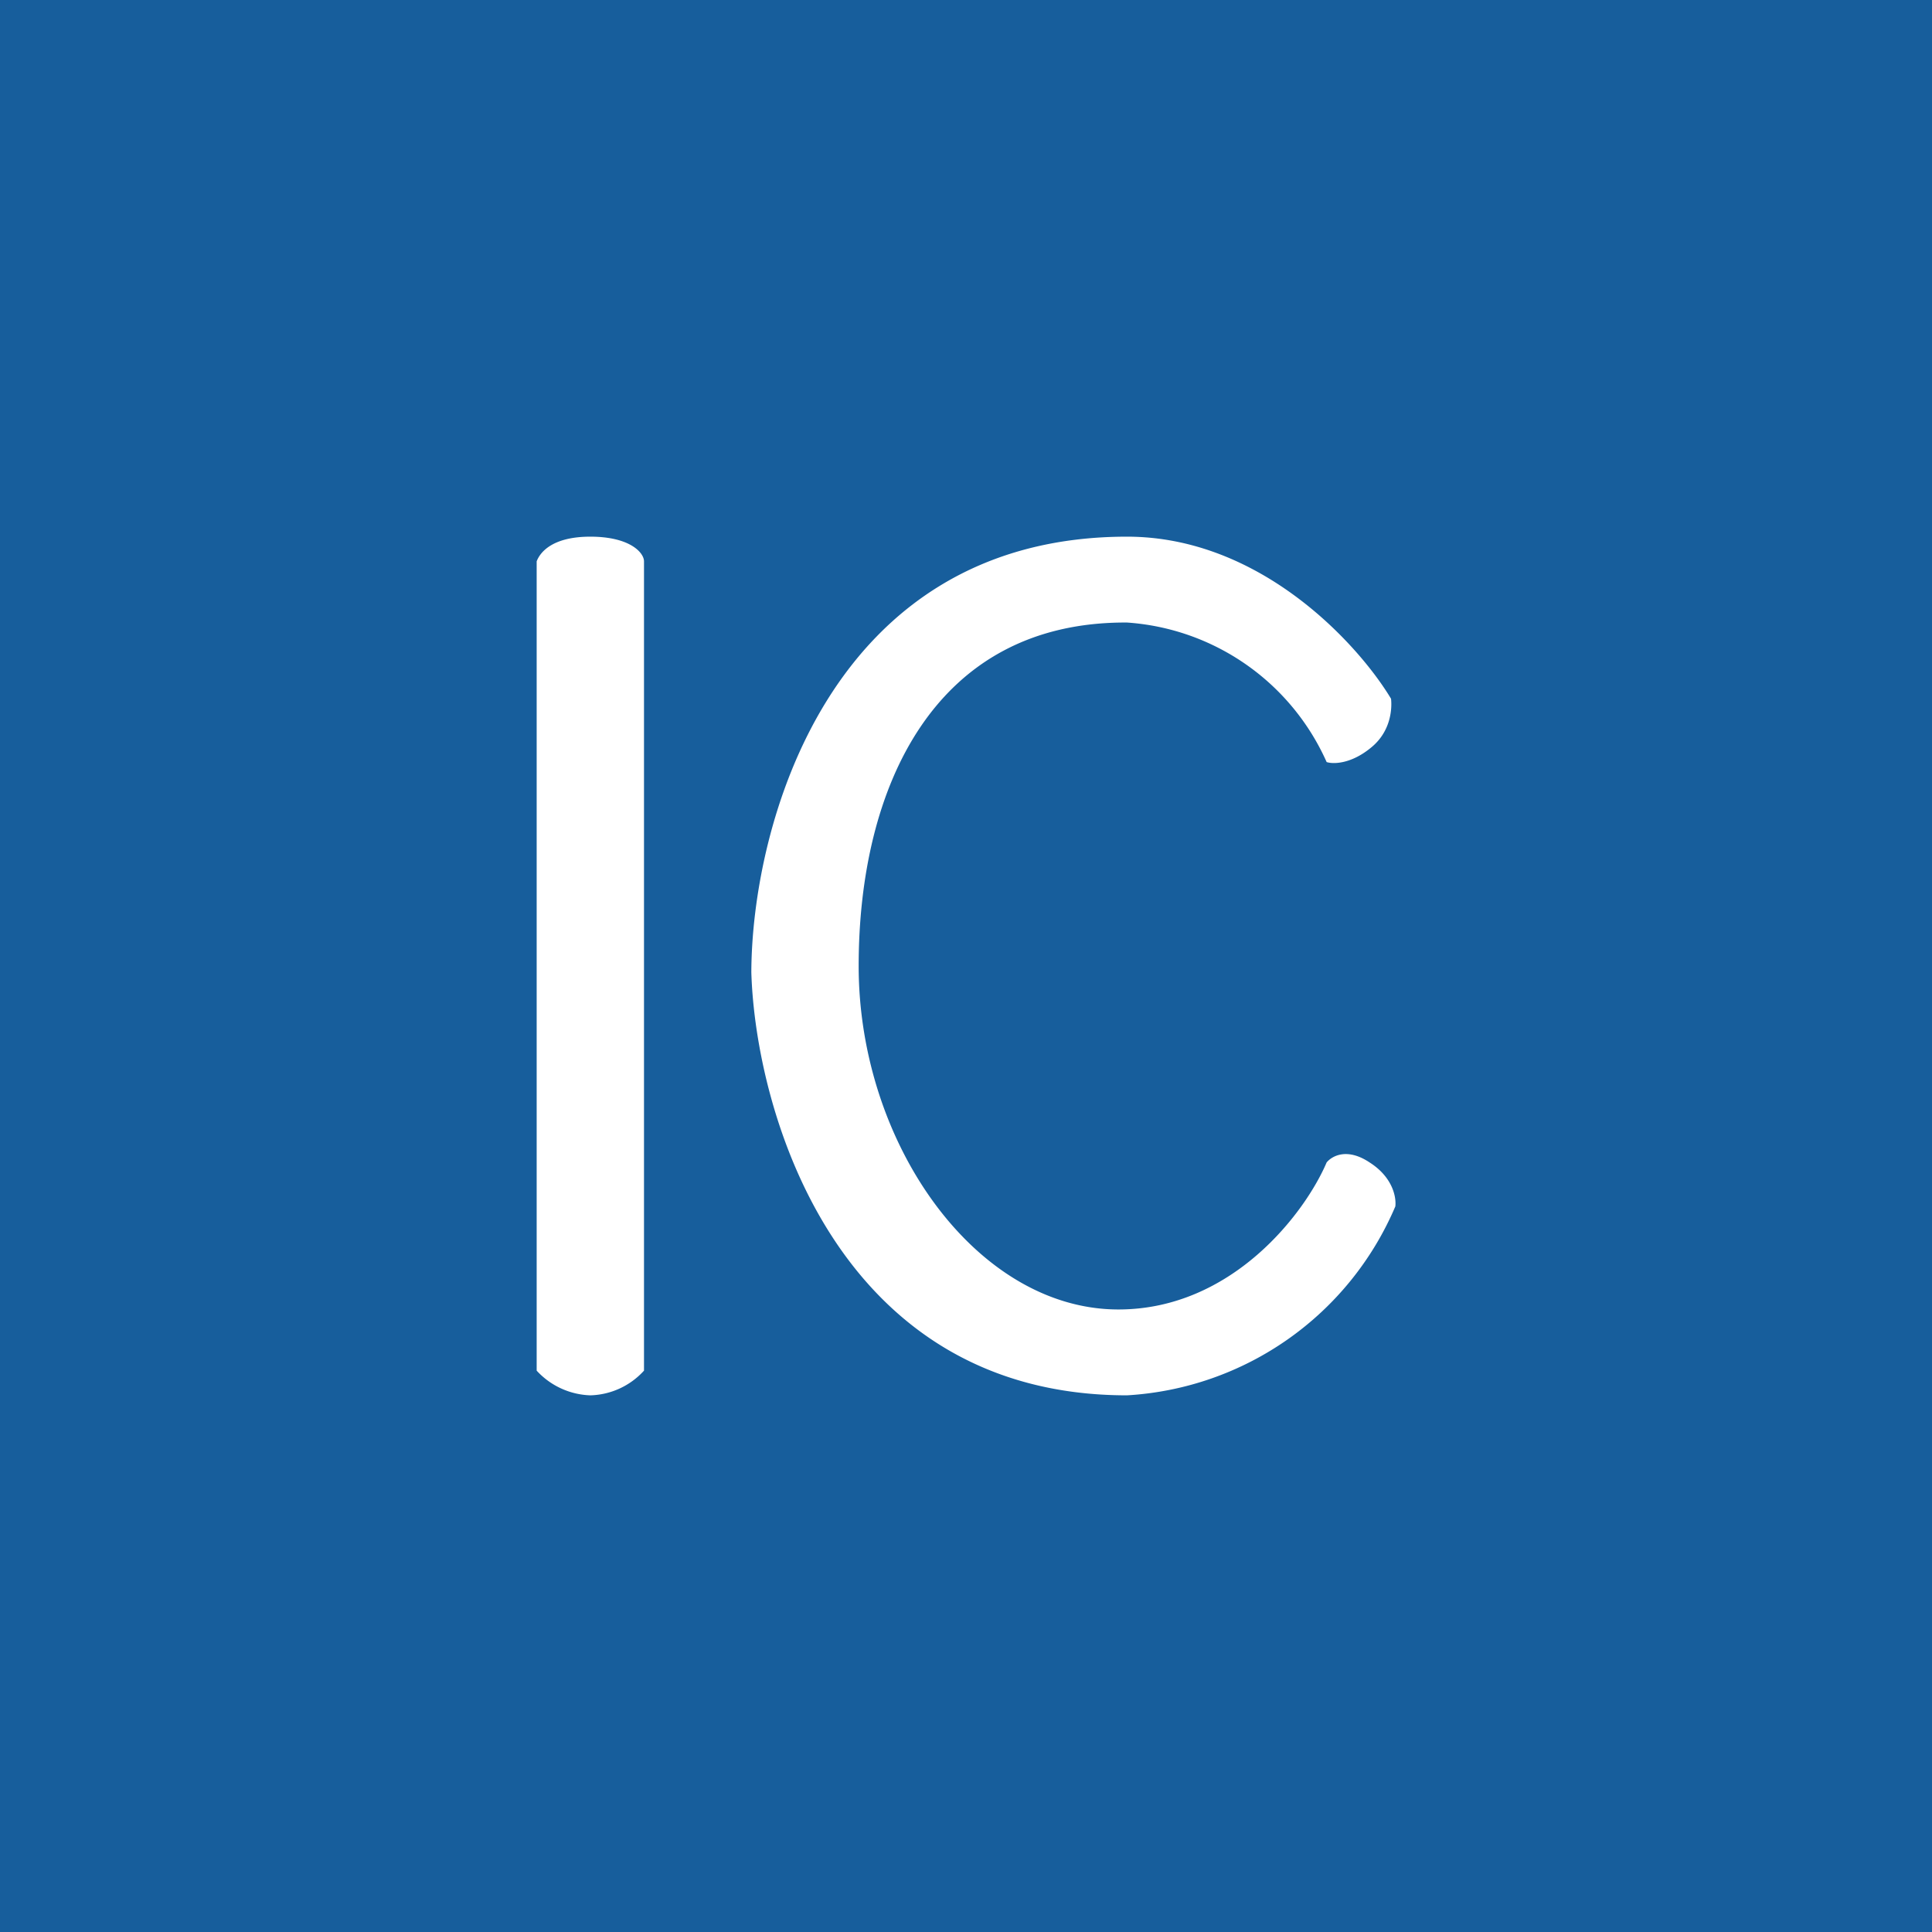 <!-- by TradingView --><svg width="18" height="18" viewBox="0 0 18 18" xmlns="http://www.w3.org/2000/svg"><path fill="#175E9C" d="M0 0h18v18H0z"/><path d="M5 12.77V5.23c.03-.08.14-.23.5-.23.37 0 .5.15.5.23v7.54a.7.7 0 0 1-.5.23.71.71 0 0 1-.5-.23Zm2-3.7C7 7.7 7.72 5 10.5 5c1.25 0 2.16 1.01 2.46 1.51.01.09 0 .3-.18.45-.19.16-.36.16-.42.14A2.2 2.2 0 0 0 10.5 5.8C8.7 5.79 8 7.34 8 9s1.1 3.2 2.42 3.2c1.06 0 1.74-.9 1.94-1.37.05-.06.19-.14.4 0 .22.14.25.33.24.41A2.9 2.9 0 0 1 10.5 13C7.8 13 7.04 10.37 7 9.06Z" fill="#fff"/></svg>